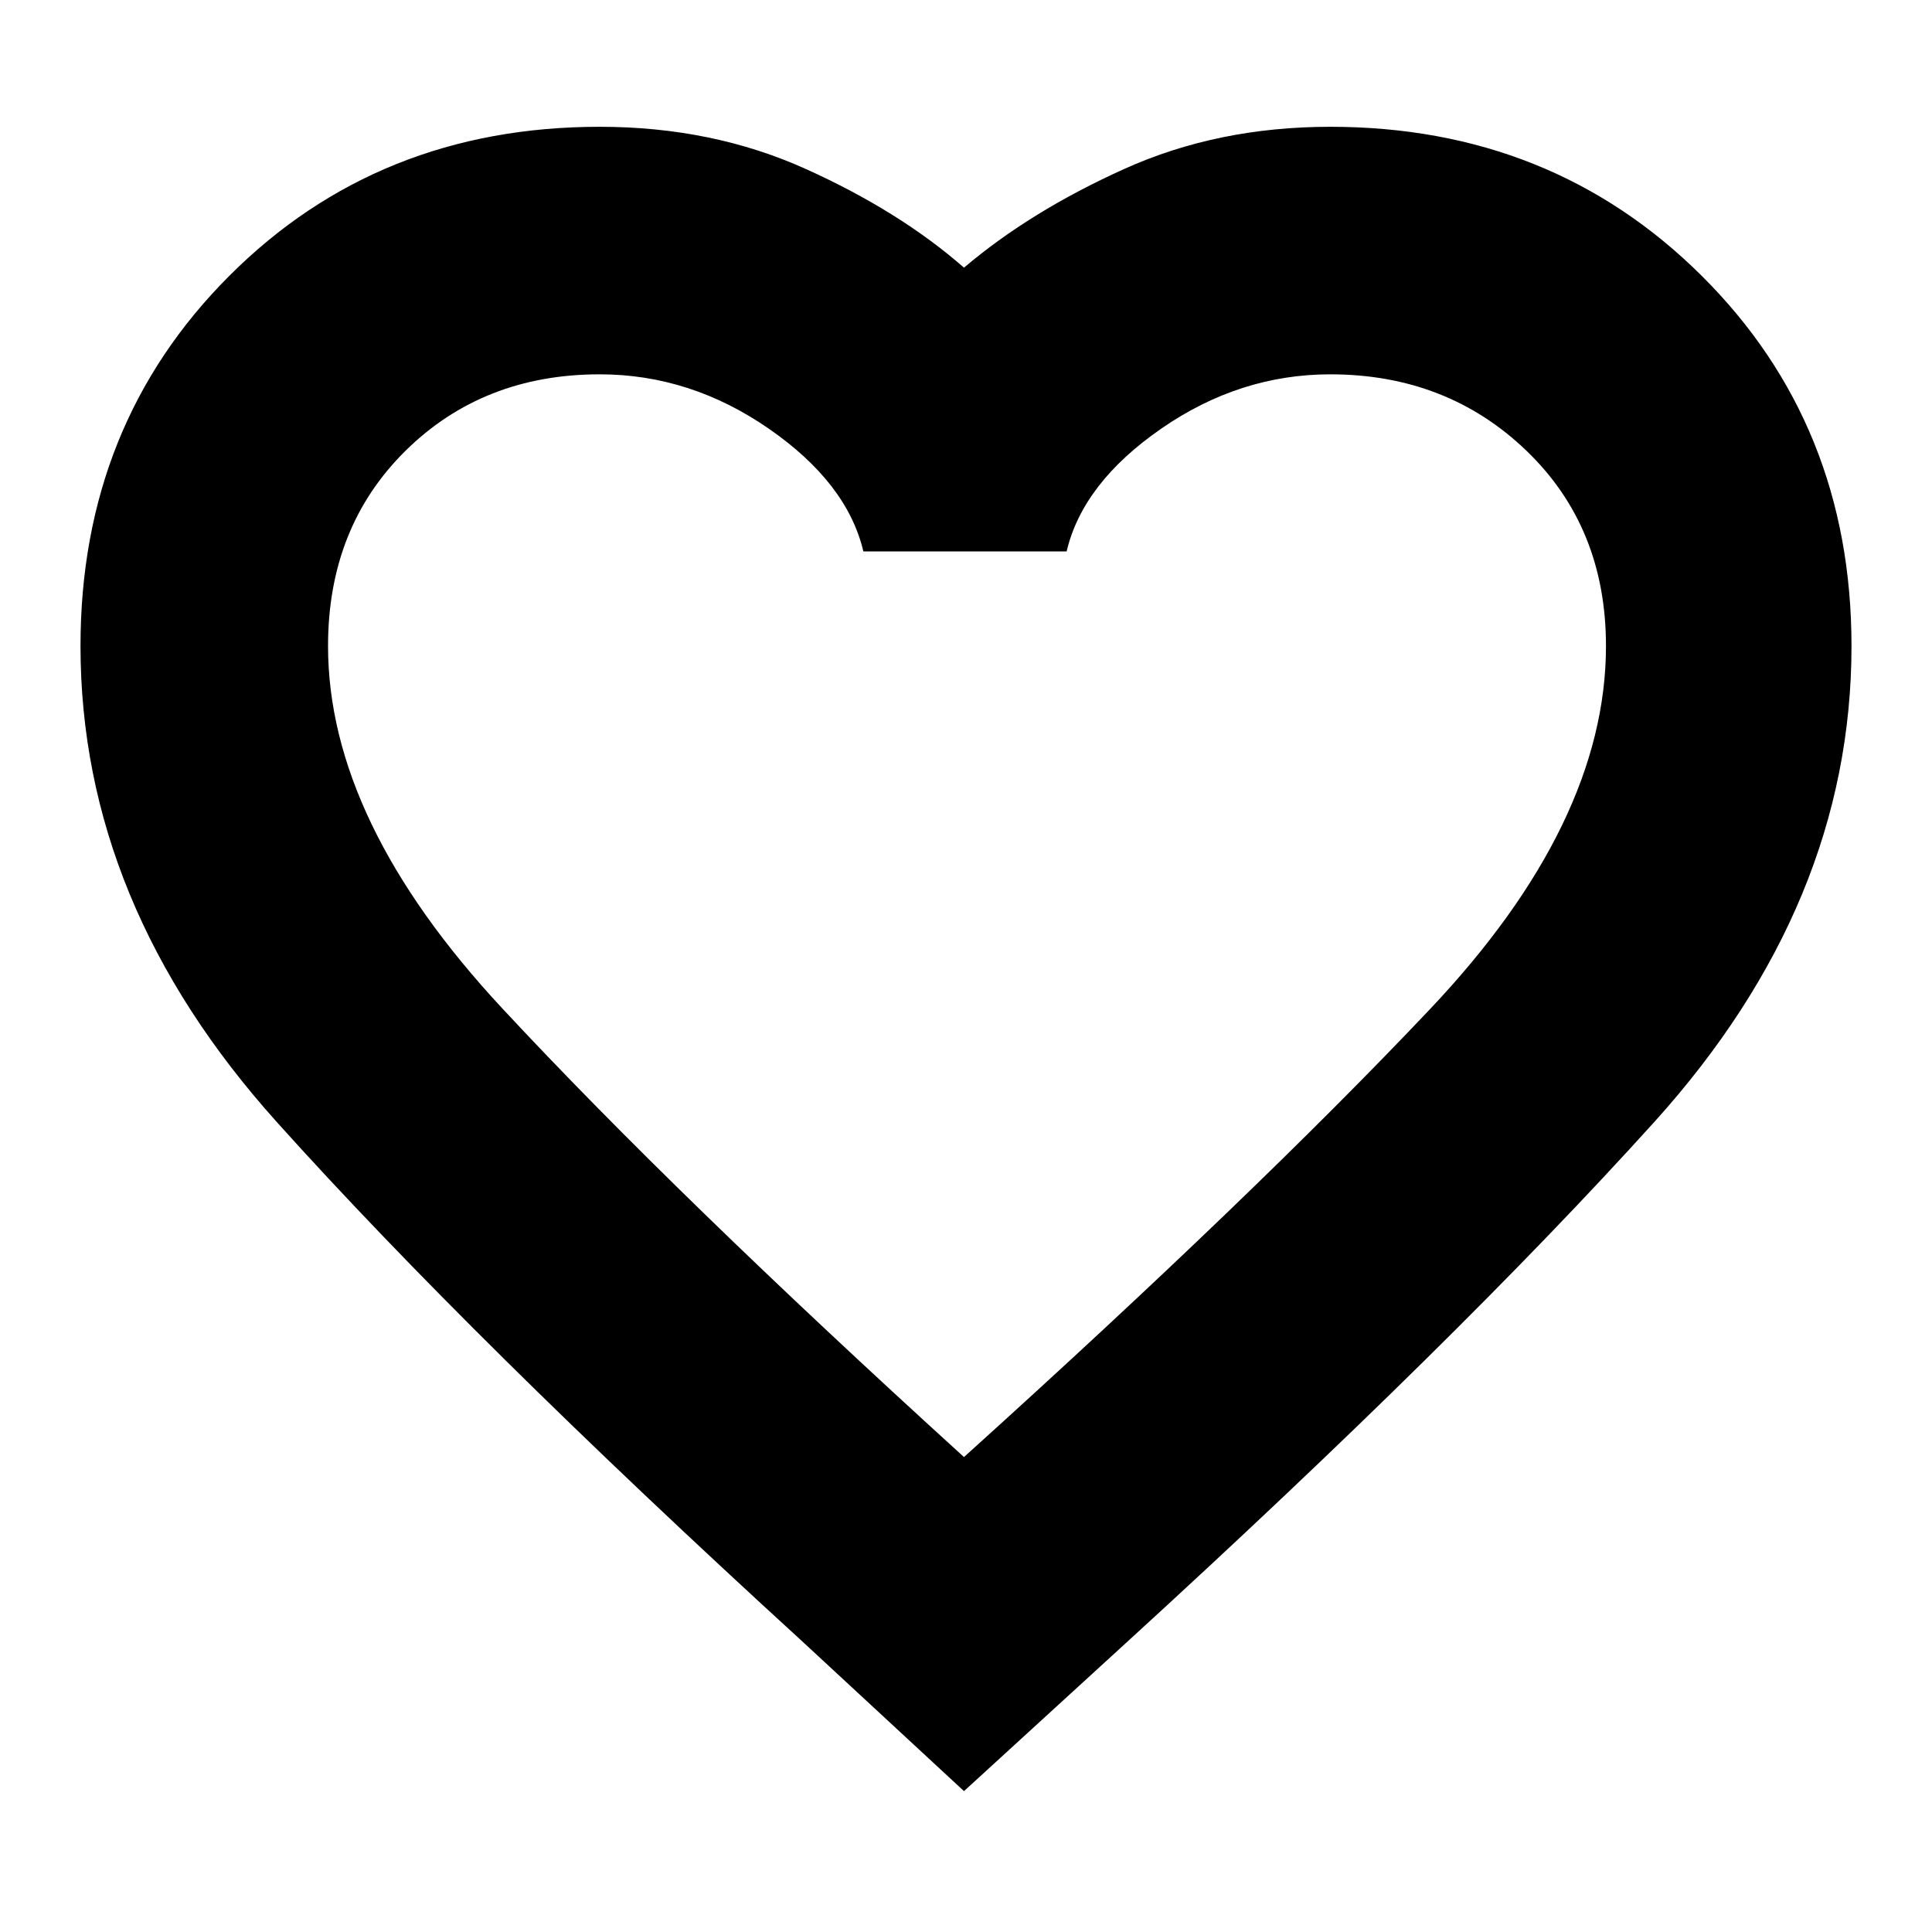 <svg xmlns="http://www.w3.org/2000/svg" height="24" width="24"><path d="M11.975 22.25 9.95 20.375Q5.875 16.65 3.438 13.938Q1 11.225 1 8.025Q1 5.275 2.85 3.425Q4.7 1.575 7.45 1.575Q8.85 1.575 10.012 2.1Q11.175 2.625 11.975 3.325Q12.8 2.625 13.963 2.1Q15.125 1.575 16.525 1.575Q19.275 1.575 21.138 3.425Q23 5.275 23 8.025Q23 11.225 20.55 13.938Q18.1 16.65 14.025 20.375ZM12 11.375Q12 11.375 12 11.375Q12 11.375 12 11.375Q12 11.375 12 11.375Q12 11.375 12 11.375Q12 11.375 12 11.375Q12 11.375 12 11.375Q12 11.375 12 11.375Q12 11.375 12 11.375Q12 11.375 12 11.375Q12 11.375 12 11.375Q12 11.375 12 11.375Q12 11.375 12 11.375ZM11.975 18.1Q15.575 14.85 17.763 12.537Q19.95 10.225 19.95 8.025Q19.95 6.55 18.963 5.6Q17.975 4.65 16.525 4.65Q15.4 4.65 14.425 5.325Q13.45 6 13.25 6.85H10.725Q10.525 6 9.55 5.325Q8.575 4.65 7.45 4.65Q6 4.65 5.037 5.6Q4.075 6.55 4.075 8.025Q4.075 10.2 6.238 12.525Q8.4 14.85 11.975 18.1Z"/></svg>